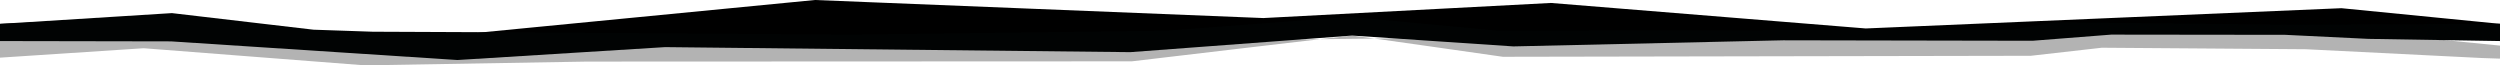 <?xml version="1.0" encoding="UTF-8" standalone="no"?>
<svg
   xmlns:dc="http://purl.org/dc/elements/1.1/"
   xmlns:cc="http://creativecommons.org/ns#"
   xmlns:rdf="http://www.w3.org/1999/02/22-rdf-syntax-ns#"
   xmlns:svg="http://www.w3.org/2000/svg"
   xmlns="http://www.w3.org/2000/svg"
   xmlns:sodipodi="http://sodipodi.sourceforge.net/DTD/sodipodi-0.dtd"
   xmlns:inkscape="http://www.inkscape.org/namespaces/inkscape"
   viewBox="0 0 1440 37.64"
   width="1440"
   height="37.64"
   version="1.1"
   id="svg12"
   sodipodi:docname="separation1.svg"
   inkscape:version="0.92.2 (5c3e80d, 2017-08-06)">
  <sodipodi:namedview
     pagecolor="#ffffff"
     bordercolor="#666666"
     borderopacity="1"
     objecttolerance="10"
     gridtolerance="10"
     guidetolerance="10"
     inkscape:pageopacity="0"
     inkscape:pageshadow="2"
     inkscape:window-width="1920"
     inkscape:window-height="1017"
     id="namedview14"
     showgrid="false"
     inkscape:zoom="0.98888889"
     inkscape:cx="696.27666"
     inkscape:cy="27.784819"
     inkscape:window-x="-8"
     inkscape:window-y="-8"
     inkscape:window-maximized="1"
     inkscape:current-layer="svg12" />
  <defs
     id="defs4">
    <style
       id="style2">.a,.b{fill-rule:evenodd;}.a{opacity:0.3;}.b{fill:#010303;}
</style>
  </defs>
  <path
     d="m 82.74,15.24 127.45,9.86 128,-2.17 313.7,-0.14 c 0,0 122.71,-12.15 124.21,-12.15 1.5,0 89.54,9.57 89.54,9.57 l 304.15,-0.58 40.89,-4.64 117.6,0.87 101.77,5.03 9.95,0.34 v -7.51 l -91.32,-9 -274,11.67 L 893.32,1.7 727.69,10.4 469.42,0 l -201,19.52 -76,0.21 L 94.97,9.97 0,13.75 v 6.89 z"
     id="path6"
     inkscape:connector-curvature="0" />
  <path
     class="a"
     d="m 82.74,27.78 127.45,9.86 128,-2.17 313.7,-0.14 c 0,0 125.43,-14.84 126.93,-14.84 1.5,0 86.82,12.22 86.82,12.22 l 304.15,-0.58 40.89,-4.64 117.6,0.87 101.77,5.08 9.95,0.33 v -7.51 l -91.32,-9 -272.18,3.8 h -184 l -164.8,1.89 -258.27,-10.4 -201,19.52 -76,-5.79 L 94.98,22.52 0,21.29 v 11.92 z"
     id="path8"
     inkscape:connector-curvature="0"
     style="opacity:0.3;fill-rule:evenodd" />
  <polygon
     class="b"
     points="1056.88,10.5 788.97,7.6 661.18,17.15 568.33,10.91 412.86,14.43 269.29,14.16 223.91,17.7 123.76,17.58 75.8,15.25 0,14 0,23.92 118.28,23.38 256.1,24.81 280.73,20.54 577.49,19.97 662.52,27.94 768.09,19.97 949.89,17.69 1150.91,19.05 1225.35,19.37 1259.44,20.54 1340.97,30.09 1440,23.89 1440,13.99 1341.49,13.81 1176.53,3.07 "
     id="polygon10"
     transform="rotate(-180,720,18.82)"
     style="fill:#010303;fill-rule:evenodd" />
</svg>
